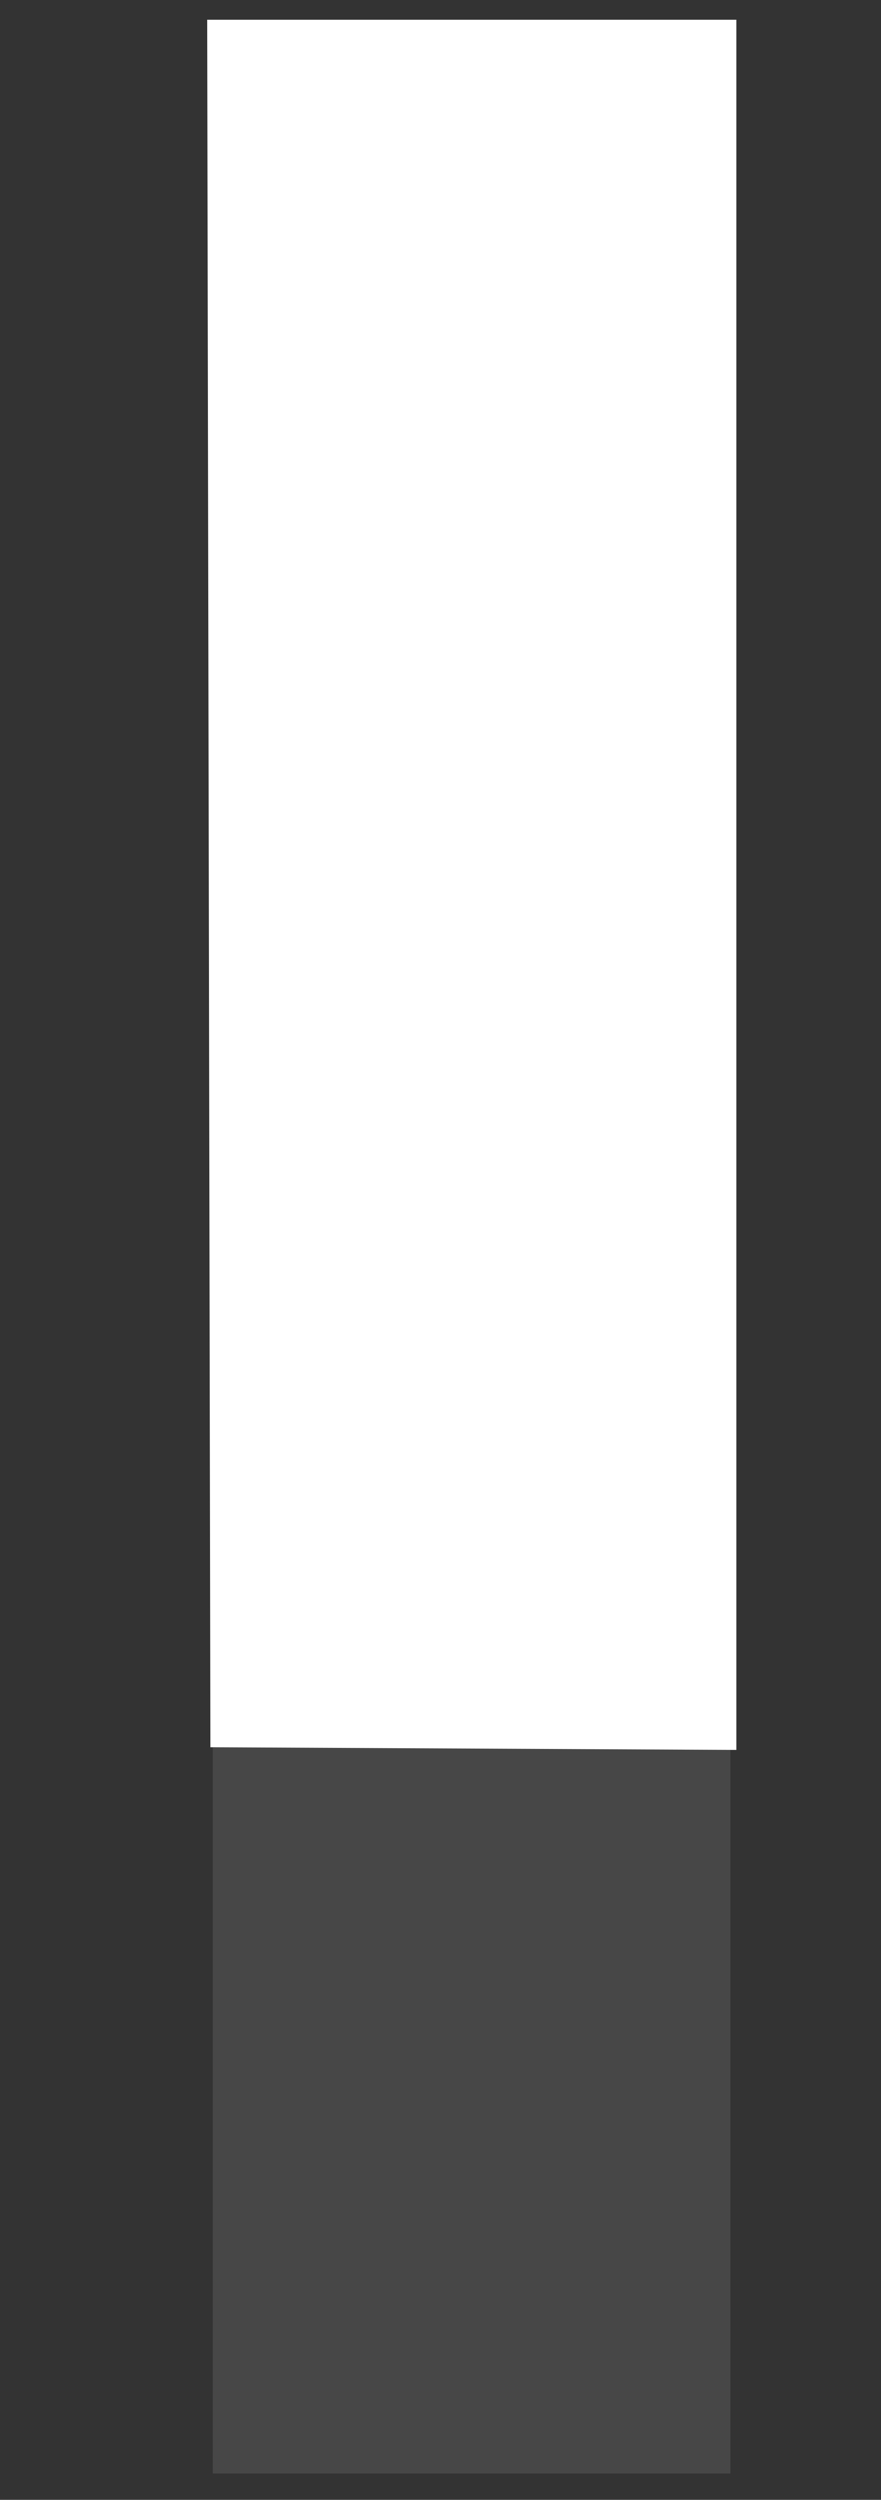 <svg width="67" height="190" viewBox="0 0 67 190" fill="none" xmlns="http://www.w3.org/2000/svg">
<rect x="0" y="0" width="67" height="190" fill="#333333" stroke="none"/>
<path d="M55.545 1.818V188H16.182V1.818H55.545Z" fill="white" fill-opacity="0.1"/>
<path d="M16.5 132.301L16.258 2H55.5V132.5L16.5 132.301Z" fill="white" stroke="white"/>
</svg>
